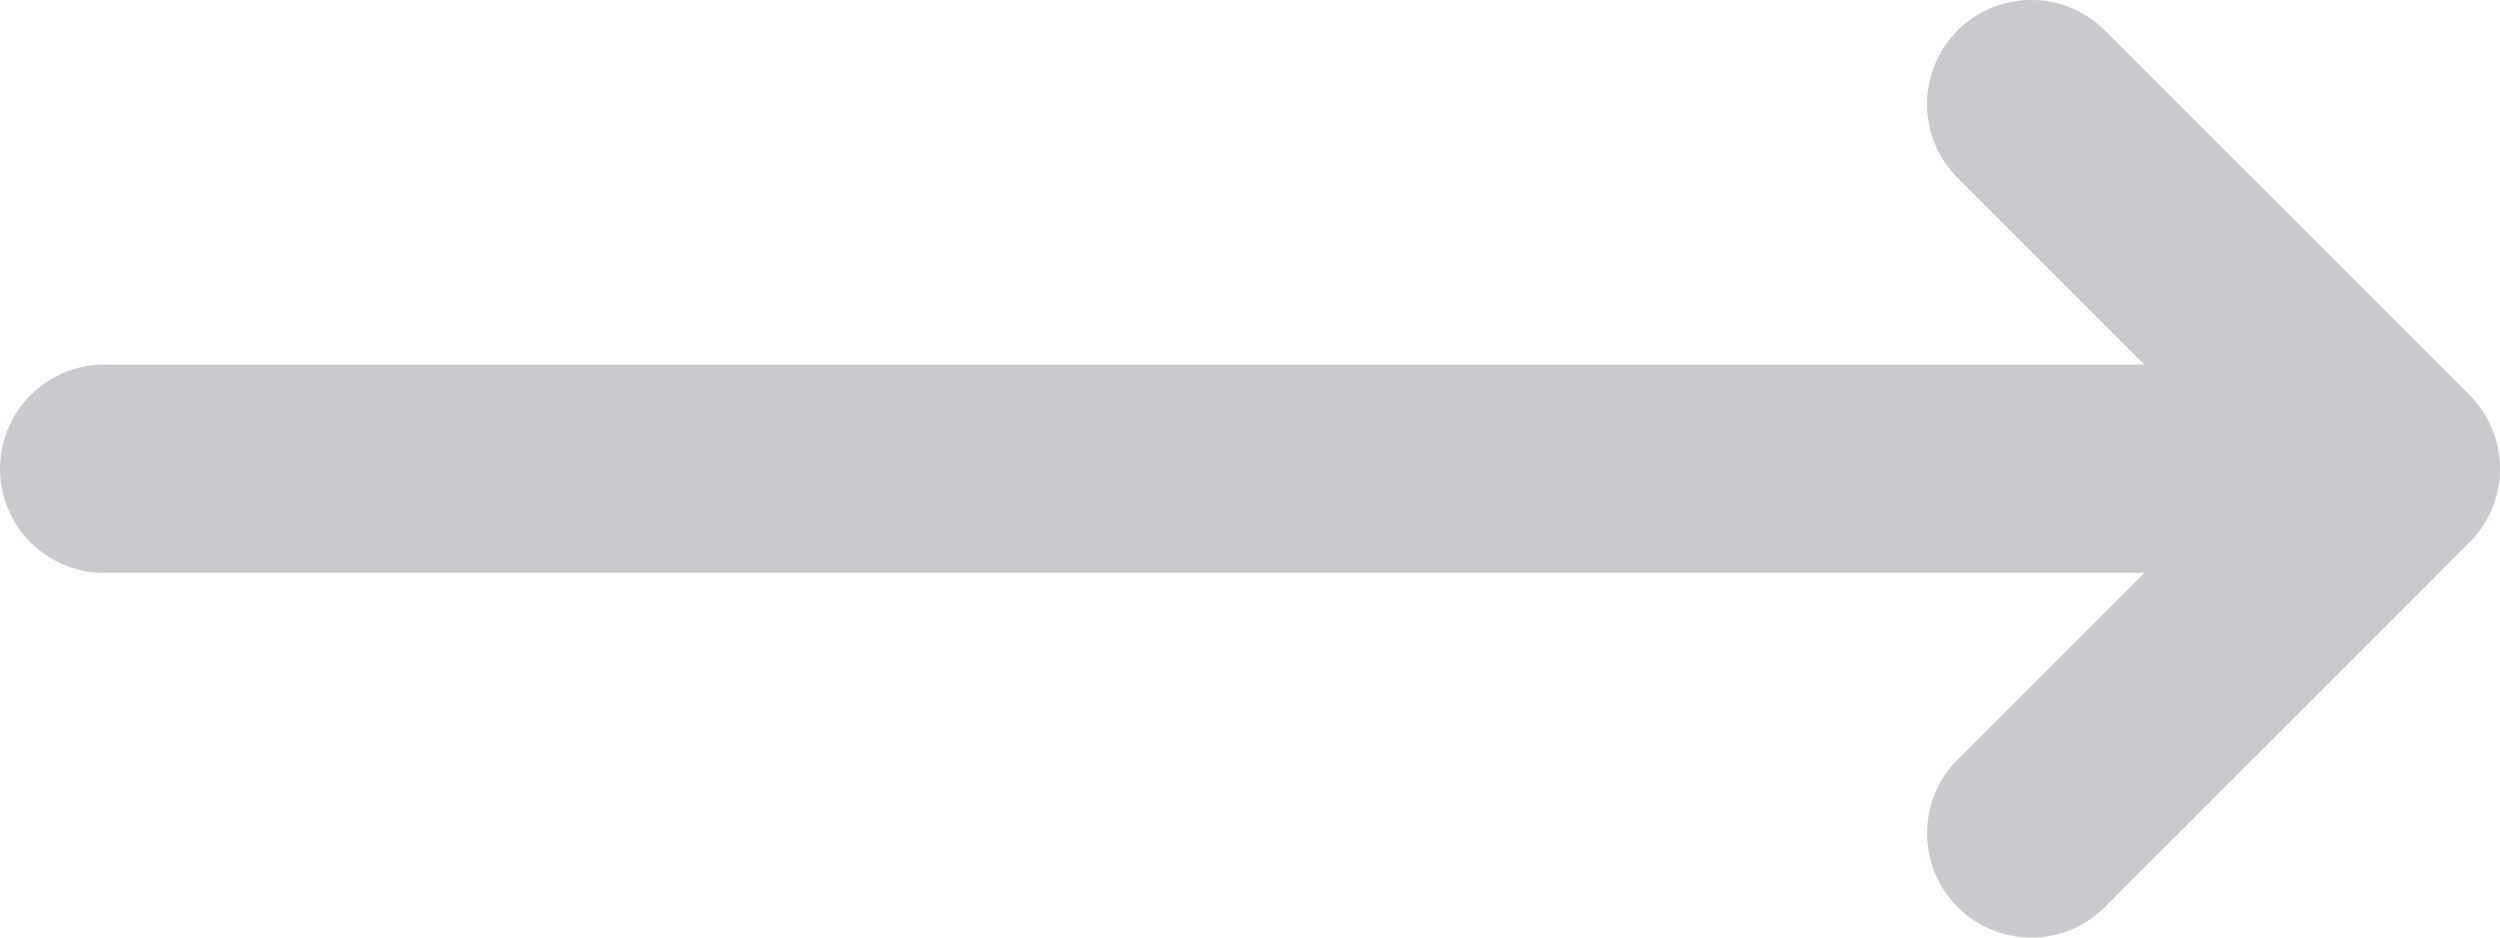 <svg xmlns="http://www.w3.org/2000/svg" width="40" height="15" fill="none"  xmlns:v="https://vecta.io/nano"><path d="M1.667 9.166H34.31l-2.988 2.988c-.651.651-.651 1.706 0 2.357a1.66 1.66 0 0 0 2.357 0l5.833-5.833c.651-.651.651-1.706 0-2.357L33.678.488c-.651-.651-1.706-.651-2.357 0s-.651 1.706 0 2.357l2.988 2.988H1.667A1.67 1.67 0 0 0 0 7.5a1.67 1.67 0 0 0 1.667 1.667z" fill="#c8cacd"/></svg>